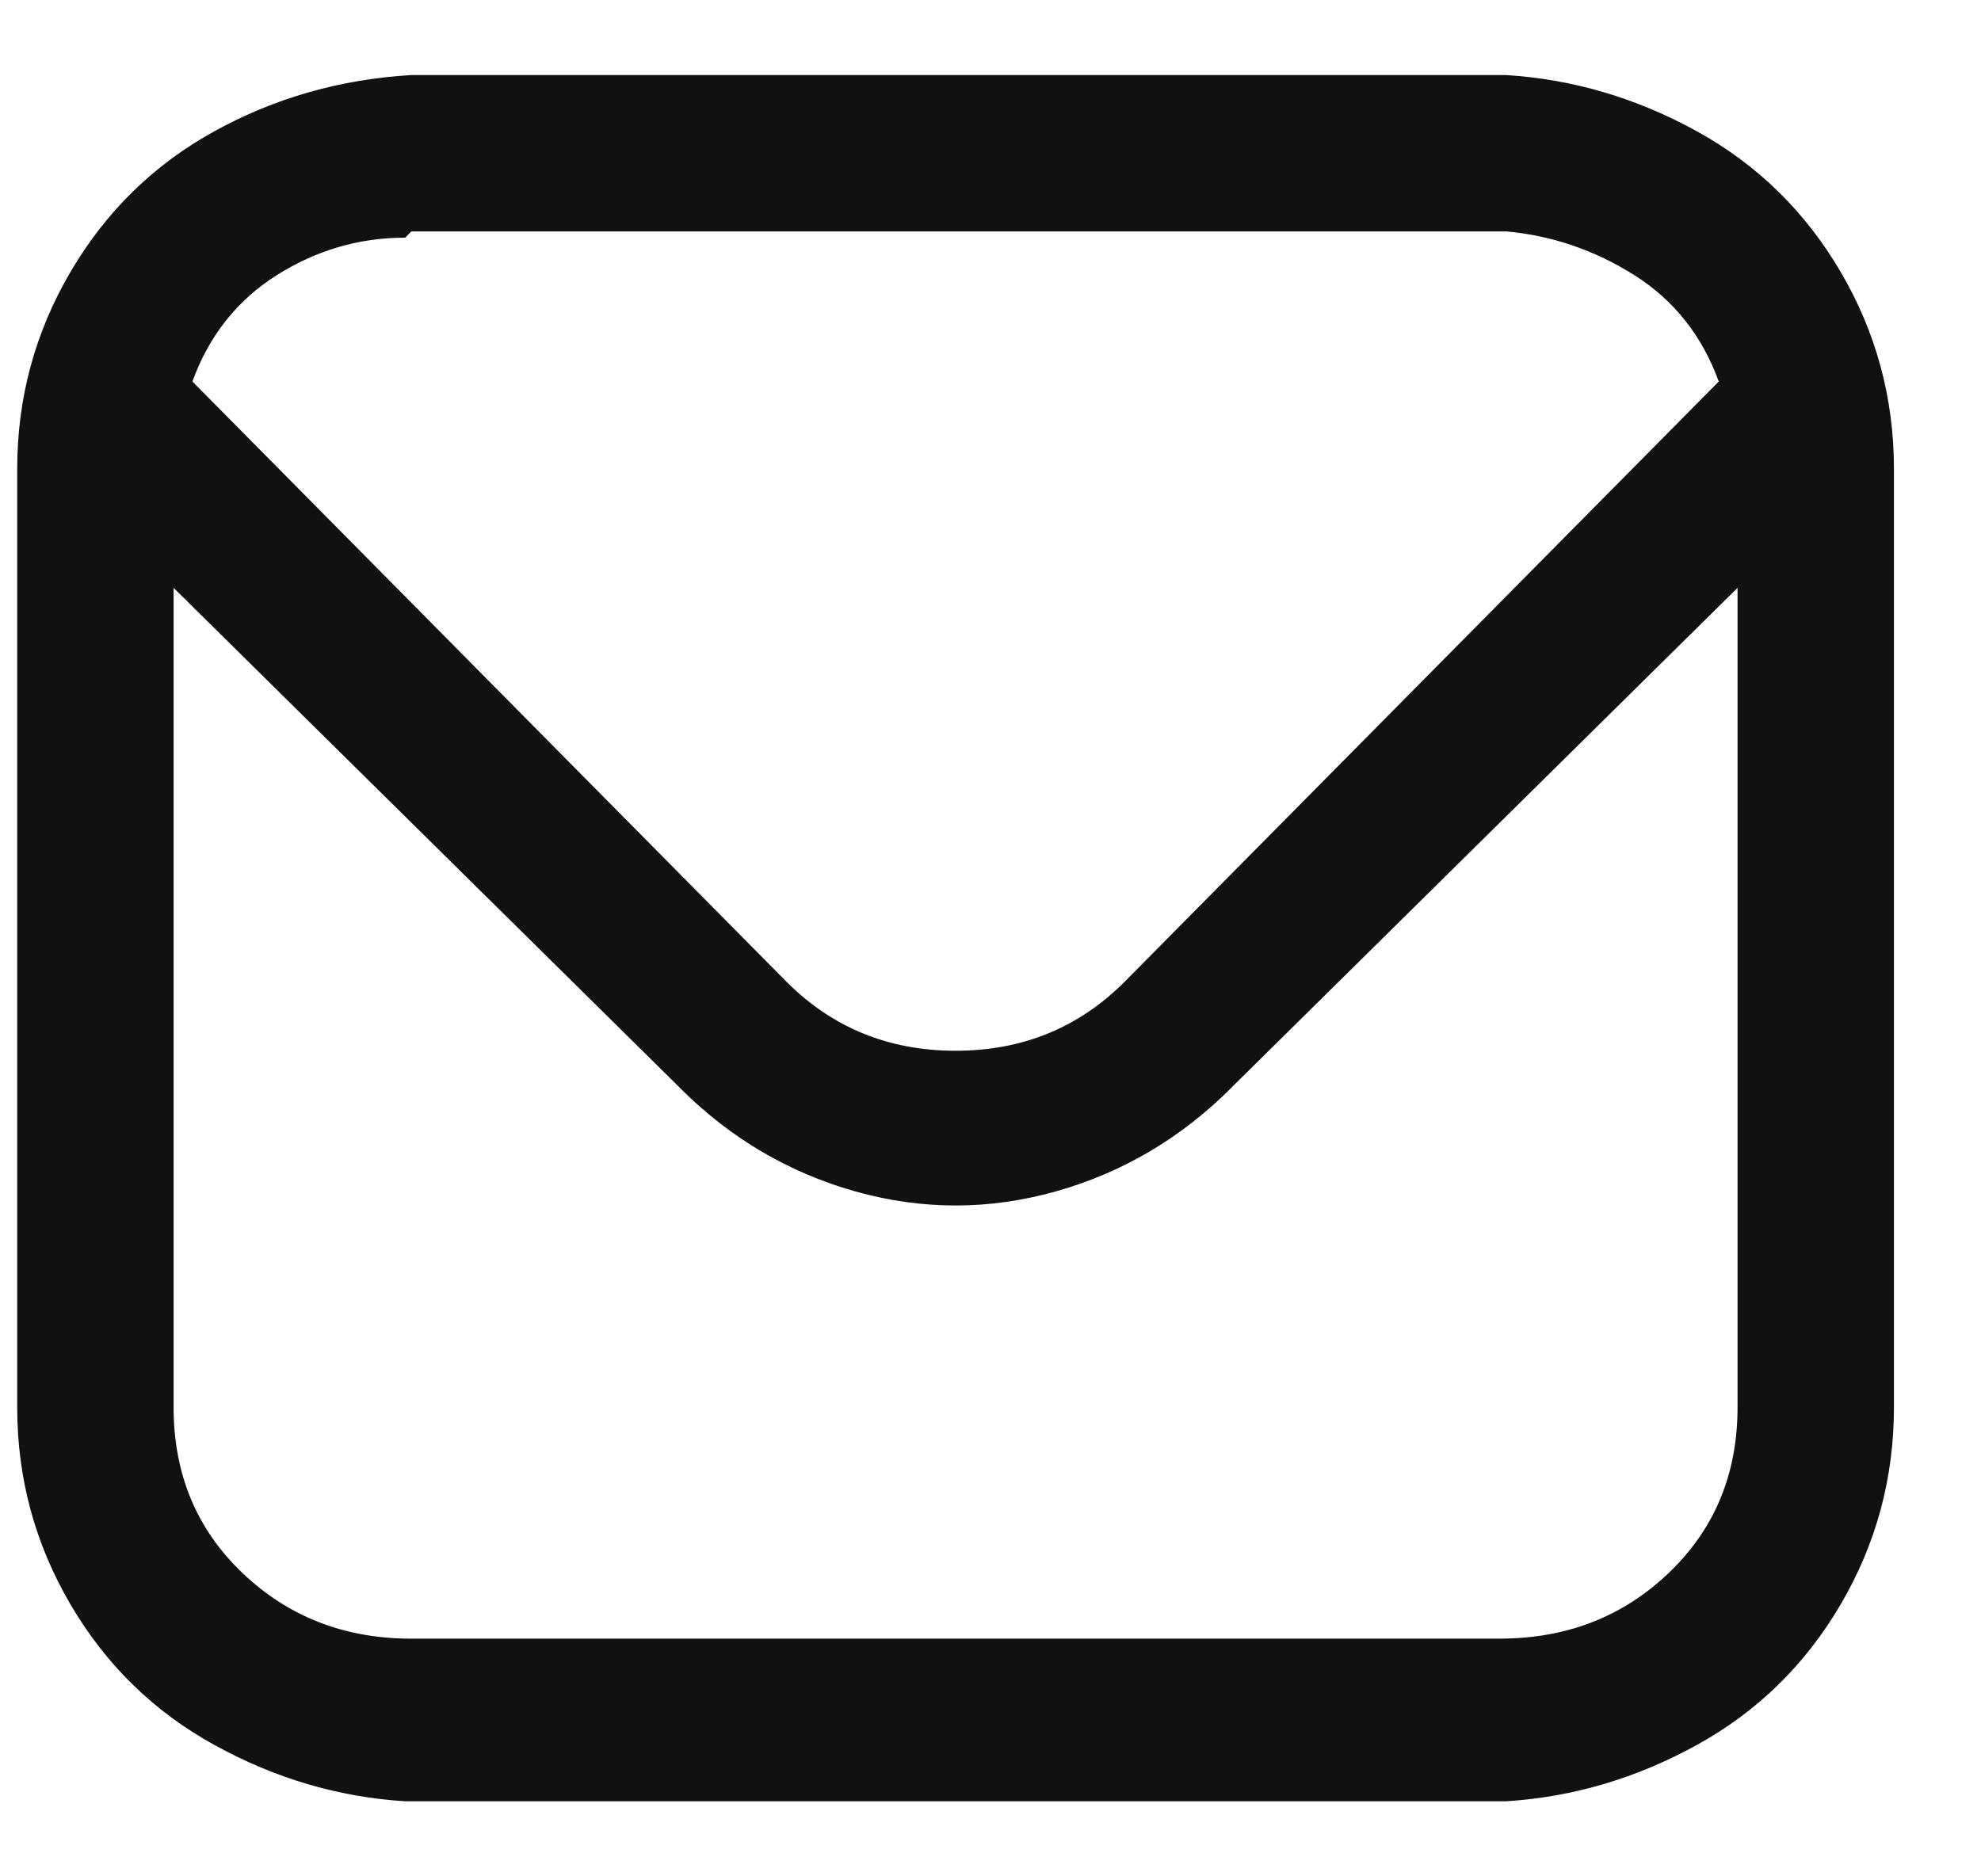 <svg width="19" height="18" viewBox="0 0 19 18" fill="none" xmlns="http://www.w3.org/2000/svg">
<path d="M3.924 2.199L3.933 2.19H3.945H14.445V2.19L14.448 2.19C14.893 2.23 15.307 2.372 15.691 2.614C16.077 2.858 16.351 3.204 16.513 3.65L16.52 3.667L16.506 3.681L10.806 9.441L10.806 9.441C10.36 9.887 9.813 10.11 9.165 10.11C8.517 10.11 7.97 9.887 7.524 9.441L7.524 9.441L1.824 3.681L1.81 3.667L1.817 3.65C1.979 3.204 2.253 2.858 2.639 2.614C3.02 2.374 3.432 2.252 3.873 2.25L3.924 2.199ZM1.635 5.64V5.568L1.686 5.618L6.546 10.418L6.546 10.419C7.023 10.895 7.578 11.222 8.213 11.401C8.848 11.579 9.482 11.579 10.117 11.401C10.752 11.222 11.307 10.895 11.784 10.419L11.784 10.418L16.644 5.618L16.695 5.568V5.64V13.5C16.695 14.148 16.472 14.685 16.026 15.111C15.594 15.524 15.066 15.736 14.445 15.749V15.75H14.385H3.945C3.298 15.75 2.75 15.537 2.304 15.111C1.858 14.685 1.635 14.148 1.635 13.5V5.64ZM16.261 1.286C15.685 0.968 15.079 0.79 14.444 0.75H3.946C3.271 0.79 2.645 0.968 2.07 1.286C1.494 1.603 1.038 2.05 0.701 2.625C0.364 3.2 0.195 3.825 0.195 4.5V13.5C0.195 14.175 0.364 14.799 0.701 15.375C1.038 15.95 1.494 16.396 2.07 16.713C2.646 17.031 3.251 17.21 3.886 17.25H14.444C15.079 17.21 15.685 17.031 16.261 16.713C16.836 16.396 17.292 15.95 17.629 15.375C17.966 14.799 18.135 14.175 18.135 13.5V4.5C18.135 3.825 17.966 3.2 17.629 2.625C17.292 2.05 16.836 1.603 16.261 1.286Z" fill="#111111" stroke="#111111" stroke-width="0.06"/>
</svg>
